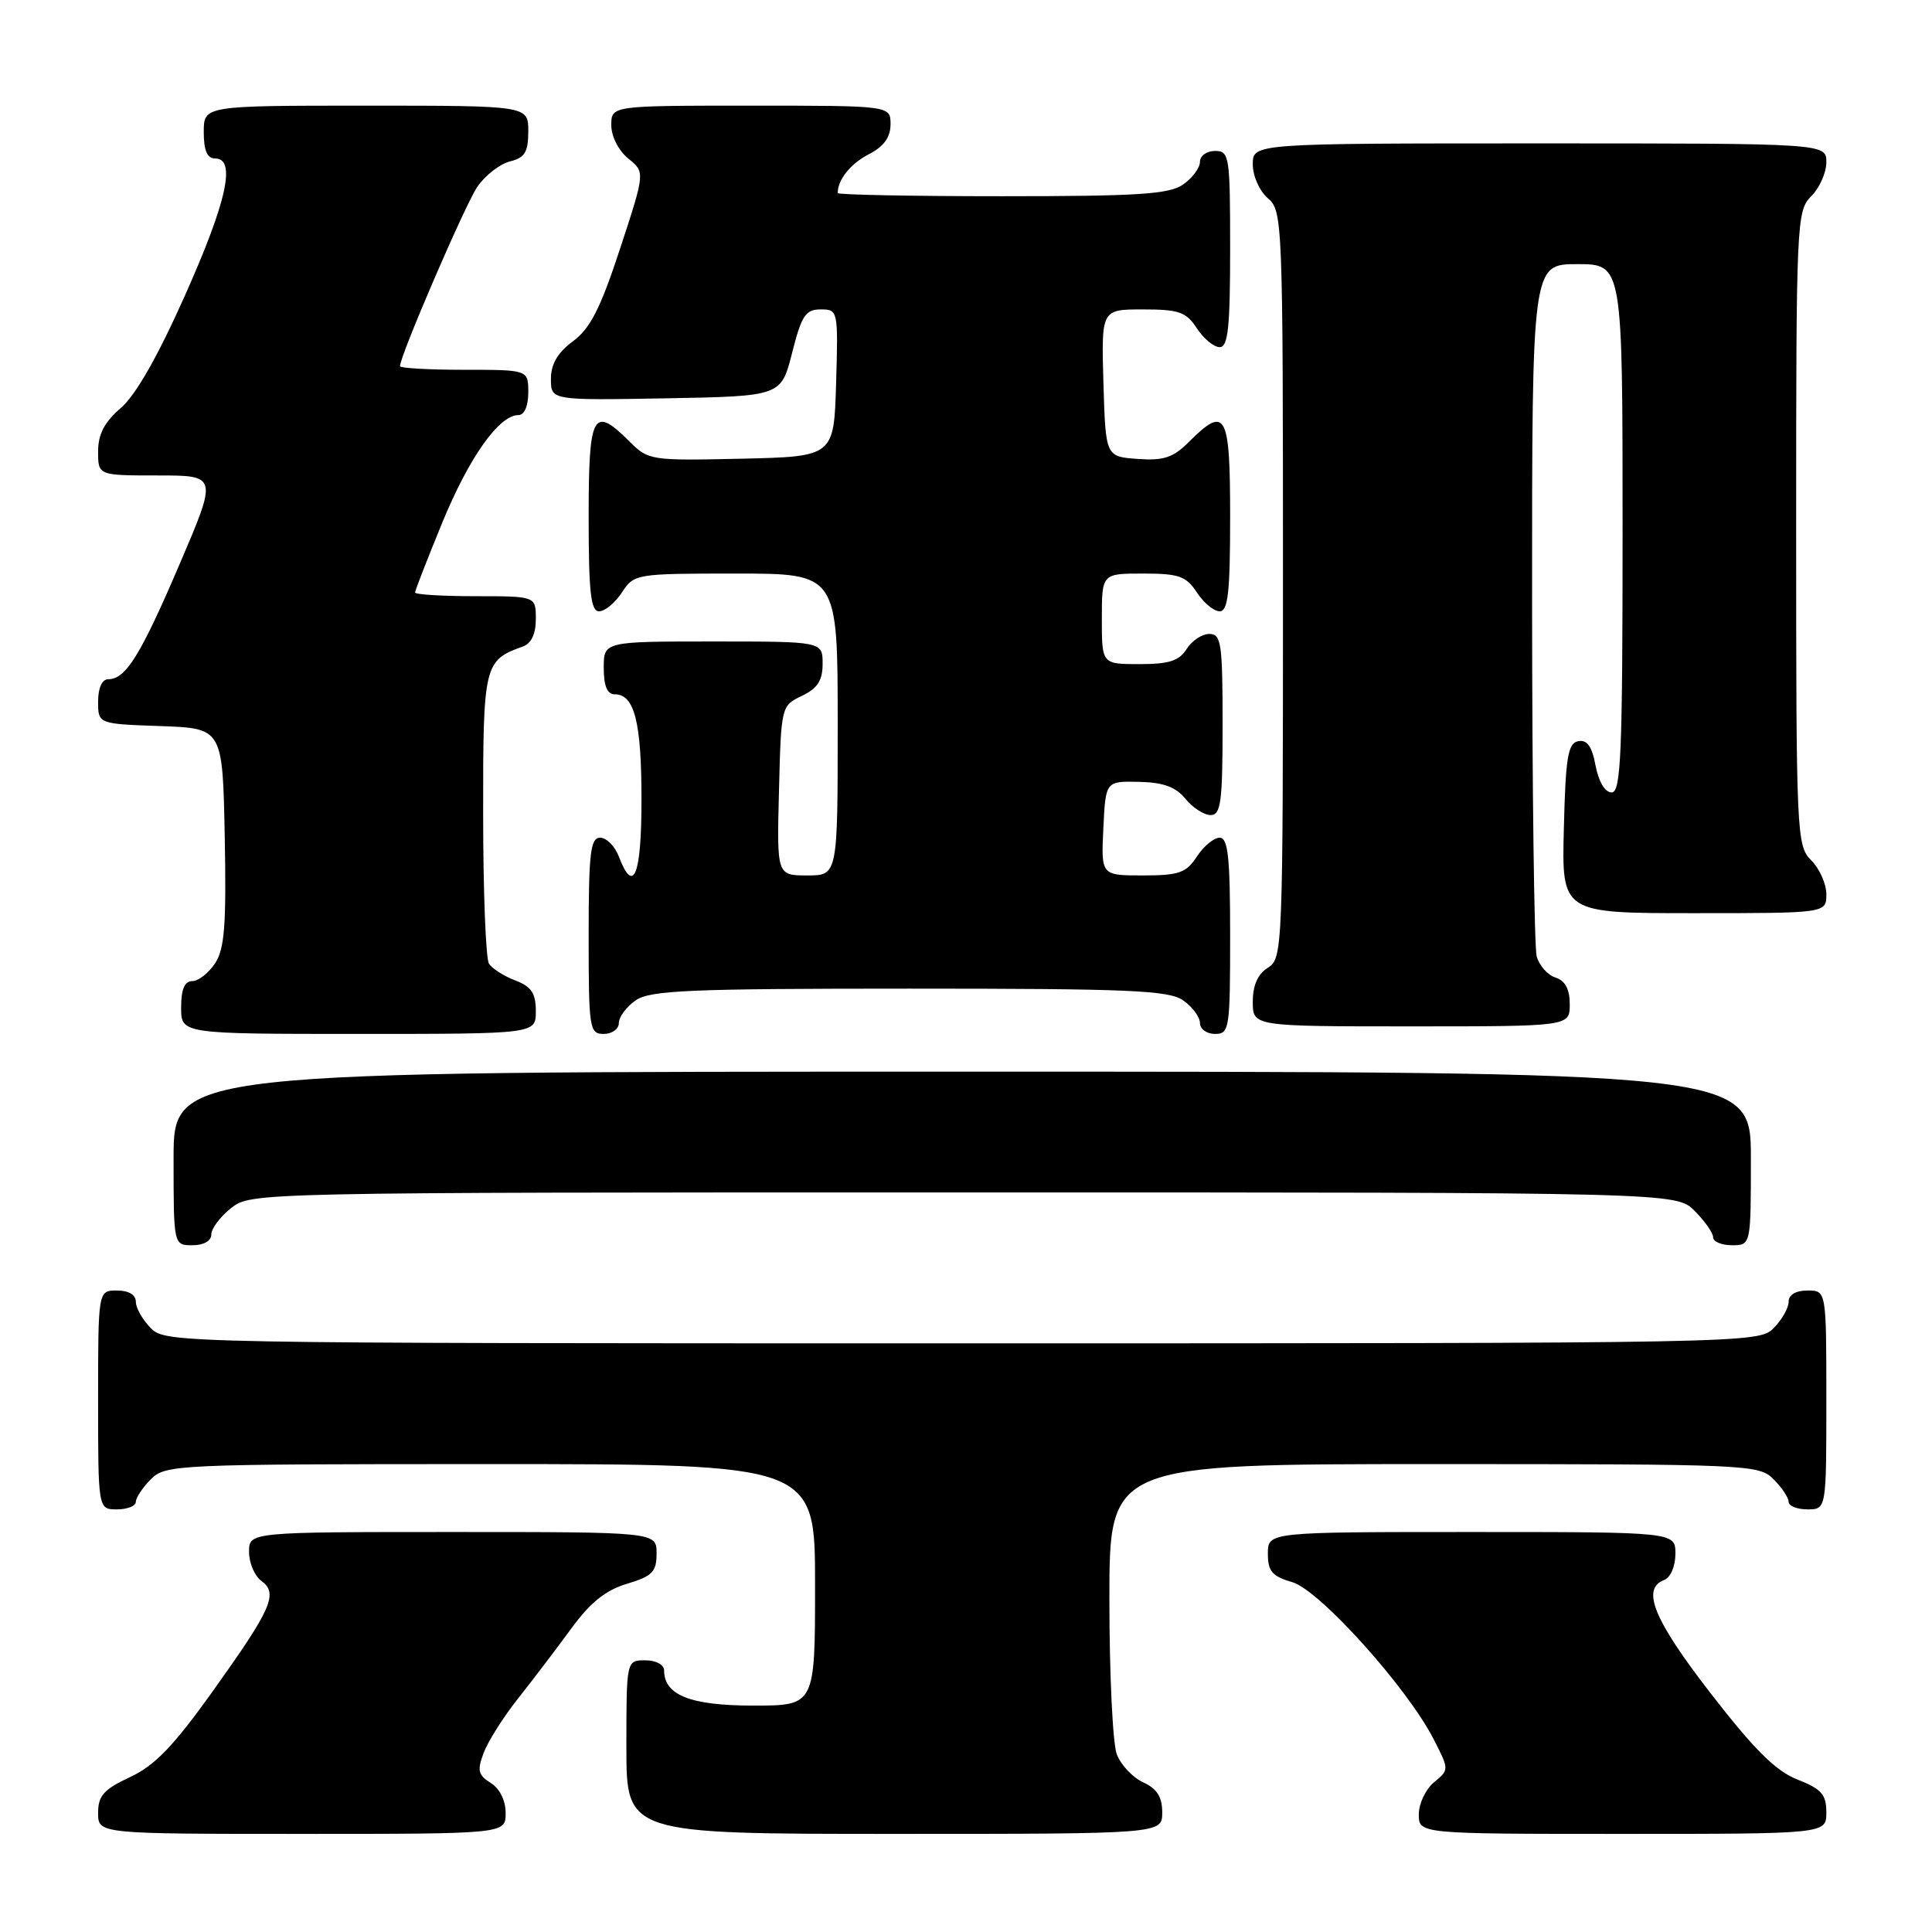 <?xml version="1.0" encoding="UTF-8" standalone="no"?>
<!DOCTYPE svg PUBLIC "-//W3C//DTD SVG 1.1//EN" "http://www.w3.org/Graphics/SVG/1.1/DTD/svg11.dtd" >
<svg xmlns="http://www.w3.org/2000/svg" xmlns:xlink="http://www.w3.org/1999/xlink" version="1.1" viewBox="0 0 256 256">
 <g >
 <path fill="currentColor"
d=" M 67.00 240.24 C 67.00 238.57 66.22 236.99 65.02 236.25 C 63.35 235.20 63.21 234.59 64.09 232.26 C 64.66 230.74 66.73 227.47 68.69 225.00 C 70.65 222.53 73.81 218.37 75.71 215.77 C 78.21 212.35 80.25 210.70 83.08 209.86 C 86.44 208.85 87.00 208.28 87.00 205.84 C 87.00 203.00 87.00 203.00 60.00 203.00 C 33.00 203.00 33.00 203.00 33.00 205.64 C 33.00 207.09 33.73 208.81 34.62 209.47 C 36.90 211.13 36.04 213.11 28.24 224.03 C 23.00 231.36 20.51 233.95 17.24 235.47 C 13.75 237.10 13.00 237.94 13.00 240.22 C 13.00 243.00 13.00 243.00 40.00 243.00 C 67.00 243.00 67.00 243.00 67.00 240.24 Z  M 154.00 240.16 C 154.00 238.10 153.31 237.01 151.48 236.17 C 150.09 235.54 148.52 233.86 147.98 232.45 C 147.44 231.03 147.00 221.80 147.00 211.93 C 147.00 194.00 147.00 194.00 190.00 194.00 C 231.67 194.00 233.06 194.06 235.00 196.00 C 236.10 197.10 237.00 198.45 237.00 199.00 C 237.00 199.55 238.12 200.00 239.50 200.00 C 242.00 200.00 242.00 200.00 242.00 185.50 C 242.00 171.00 242.00 171.00 239.50 171.00 C 237.94 171.00 237.00 171.57 237.00 172.50 C 237.00 173.32 236.10 174.90 235.00 176.00 C 233.03 177.97 231.67 178.00 127.50 178.00 C 23.33 178.00 21.97 177.97 20.00 176.00 C 18.90 174.90 18.00 173.32 18.00 172.50 C 18.00 171.57 17.06 171.00 15.50 171.00 C 13.00 171.00 13.00 171.00 13.00 185.50 C 13.00 200.00 13.00 200.00 15.50 200.00 C 16.88 200.00 18.00 199.55 18.00 199.00 C 18.00 198.45 18.90 197.10 20.00 196.00 C 21.94 194.06 23.33 194.00 65.00 194.00 C 108.00 194.00 108.00 194.00 108.00 210.00 C 108.00 226.00 108.00 226.00 99.83 226.00 C 91.50 226.00 88.00 224.62 88.00 221.35 C 88.00 220.58 86.93 220.00 85.50 220.00 C 83.00 220.00 83.00 220.00 83.00 231.50 C 83.00 243.00 83.00 243.00 118.50 243.00 C 154.00 243.00 154.00 243.00 154.00 240.16 Z  M 242.00 240.15 C 242.00 237.78 241.36 237.05 238.18 235.80 C 235.29 234.67 232.47 231.86 226.69 224.40 C 219.14 214.65 217.44 210.53 220.50 209.36 C 221.36 209.03 222.00 207.54 222.00 205.89 C 222.00 203.00 222.00 203.00 195.00 203.00 C 168.00 203.00 168.00 203.00 168.00 205.86 C 168.00 208.21 168.56 208.87 171.22 209.64 C 174.83 210.67 186.51 223.65 189.99 230.50 C 192.03 234.50 192.03 234.50 190.02 236.16 C 188.91 237.07 188.00 238.99 188.00 240.41 C 188.00 243.00 188.00 243.00 215.00 243.00 C 242.00 243.00 242.00 243.00 242.00 240.15 Z  M 28.00 163.57 C 28.00 162.79 29.19 161.21 30.63 160.07 C 33.26 158.01 33.68 158.00 127.68 158.00 C 222.09 158.00 222.09 158.00 224.55 160.45 C 225.90 161.80 227.00 163.38 227.00 163.95 C 227.00 164.53 228.12 165.00 229.50 165.00 C 232.00 165.00 232.00 165.00 232.00 153.50 C 232.00 142.00 232.00 142.00 127.50 142.00 C 23.00 142.00 23.00 142.00 23.00 153.50 C 23.00 165.00 23.00 165.00 25.50 165.00 C 27.00 165.00 28.00 164.43 28.00 163.57 Z  M 71.00 133.98 C 71.00 131.60 70.41 130.73 68.27 129.91 C 66.77 129.34 65.20 128.34 64.79 127.69 C 64.37 127.03 64.02 118.13 64.02 107.90 C 64.00 88.09 64.14 87.50 69.25 85.68 C 70.40 85.28 71.00 84.02 71.00 82.03 C 71.00 79.00 71.00 79.00 63.00 79.00 C 58.60 79.00 55.00 78.78 55.00 78.51 C 55.00 78.24 56.62 74.08 58.60 69.26 C 62.15 60.62 66.12 55.00 68.69 55.00 C 69.48 55.00 70.00 53.81 70.00 52.00 C 70.00 49.00 70.00 49.00 61.50 49.00 C 56.83 49.00 53.00 48.78 53.00 48.52 C 53.00 47.14 61.64 27.10 63.25 24.75 C 64.29 23.24 66.23 21.73 67.57 21.39 C 69.55 20.90 70.00 20.15 70.00 17.39 C 70.00 14.00 70.00 14.00 48.50 14.00 C 27.00 14.00 27.00 14.00 27.00 17.50 C 27.00 19.94 27.45 21.00 28.50 21.00 C 31.32 21.00 30.08 26.67 24.50 39.17 C 20.92 47.21 17.96 52.40 16.00 54.07 C 13.84 55.93 13.00 57.53 13.00 59.82 C 13.00 63.00 13.00 63.00 20.92 63.00 C 28.83 63.00 28.83 63.00 23.80 74.75 C 18.61 86.87 16.66 90.00 14.35 90.00 C 13.52 90.00 13.00 91.15 13.00 92.96 C 13.00 95.92 13.00 95.92 21.25 96.21 C 29.50 96.50 29.50 96.50 29.78 110.88 C 30.00 122.54 29.76 125.71 28.51 127.63 C 27.65 128.93 26.29 130.00 25.48 130.00 C 24.46 130.00 24.00 131.08 24.00 133.50 C 24.00 137.00 24.00 137.00 47.50 137.00 C 71.00 137.00 71.00 137.00 71.00 133.98 Z  M 82.00 135.56 C 82.00 134.76 83.00 133.41 84.22 132.56 C 86.13 131.22 91.30 131.00 120.50 131.00 C 149.70 131.00 154.87 131.22 156.78 132.56 C 158.00 133.41 159.00 134.76 159.00 135.56 C 159.00 136.35 159.90 137.00 161.00 137.00 C 162.90 137.00 163.00 136.33 163.00 124.00 C 163.00 113.59 162.72 111.00 161.62 111.00 C 160.85 111.00 159.49 112.12 158.59 113.50 C 157.17 115.67 156.22 116.00 151.43 116.00 C 145.90 116.00 145.90 116.00 146.20 109.75 C 146.50 103.50 146.50 103.50 150.92 103.60 C 154.16 103.67 155.80 104.27 157.08 105.85 C 158.04 107.03 159.54 108.00 160.41 108.00 C 161.77 108.00 162.00 106.30 162.00 96.00 C 162.00 85.21 161.82 84.00 160.24 84.00 C 159.27 84.00 157.92 84.90 157.23 86.00 C 156.25 87.57 154.90 88.00 150.99 88.00 C 146.00 88.00 146.00 88.00 146.00 82.00 C 146.00 76.00 146.00 76.00 151.48 76.00 C 156.22 76.00 157.17 76.34 158.59 78.50 C 159.49 79.88 160.85 81.00 161.62 81.00 C 162.72 81.00 163.00 78.48 163.00 68.50 C 163.00 54.71 162.43 53.66 157.53 58.56 C 155.45 60.64 154.19 61.06 150.74 60.81 C 146.50 60.50 146.50 60.50 146.21 50.75 C 145.93 41.00 145.93 41.00 151.44 41.00 C 156.22 41.00 157.17 41.33 158.59 43.50 C 159.49 44.88 160.85 46.00 161.62 46.00 C 162.72 46.00 163.00 43.41 163.00 33.00 C 163.00 20.67 162.90 20.00 161.00 20.00 C 159.90 20.00 159.00 20.65 159.00 21.44 C 159.00 22.24 158.00 23.59 156.78 24.44 C 154.93 25.74 150.87 26.00 132.78 26.00 C 120.80 26.00 111.00 25.81 111.00 25.58 C 111.00 23.81 112.70 21.69 115.12 20.44 C 117.12 19.41 118.00 18.19 118.00 16.47 C 118.00 14.00 118.00 14.00 99.50 14.00 C 81.00 14.00 81.00 14.00 81.00 16.59 C 81.00 18.07 81.96 19.96 83.24 21.00 C 85.49 22.81 85.49 22.81 82.17 32.93 C 79.57 40.85 78.22 43.52 75.93 45.21 C 73.89 46.72 73.00 48.24 73.00 50.21 C 73.00 53.05 73.00 53.05 88.25 52.78 C 103.50 52.50 103.50 52.50 104.96 46.75 C 106.21 41.81 106.74 41.00 108.74 41.00 C 111.04 41.00 111.07 41.12 110.79 50.75 C 110.50 60.50 110.50 60.50 98.24 60.78 C 86.27 61.05 85.91 61.00 83.44 58.53 C 78.58 53.67 78.00 54.72 78.00 68.50 C 78.00 78.48 78.28 81.00 79.38 81.00 C 80.15 81.00 81.51 79.88 82.41 78.50 C 84.02 76.04 84.25 76.00 97.52 76.00 C 111.00 76.00 111.00 76.00 111.00 96.00 C 111.00 116.00 111.00 116.00 106.97 116.00 C 102.93 116.00 102.93 116.00 103.22 104.76 C 103.50 93.60 103.52 93.51 106.25 92.21 C 108.33 91.21 109.00 90.17 109.00 87.95 C 109.00 85.00 109.00 85.00 94.50 85.00 C 80.00 85.00 80.00 85.00 80.00 88.50 C 80.00 90.91 80.46 92.00 81.46 92.00 C 84.07 92.00 85.00 95.66 85.00 105.93 C 85.00 116.01 83.96 118.64 82.00 113.50 C 81.48 112.12 80.36 111.00 79.52 111.00 C 78.24 111.00 78.00 113.02 78.00 124.00 C 78.00 136.33 78.10 137.00 80.00 137.00 C 81.10 137.00 82.00 136.35 82.00 135.56 Z  M 208.00 133.07 C 208.00 131.07 207.40 129.94 206.11 129.53 C 205.07 129.20 203.95 127.94 203.62 126.72 C 203.29 125.50 203.02 104.36 203.01 79.75 C 203.00 35.00 203.00 35.00 209.00 35.00 C 215.00 35.00 215.00 35.00 215.00 70.00 C 215.00 99.96 214.79 105.00 213.55 105.00 C 212.67 105.00 211.83 103.58 211.42 101.45 C 210.95 98.90 210.30 97.99 209.13 98.21 C 207.76 98.47 207.45 100.31 207.22 109.76 C 206.93 121.00 206.93 121.00 224.47 121.00 C 242.00 121.00 242.00 121.00 242.00 118.50 C 242.00 117.12 241.10 115.10 240.00 114.00 C 238.06 112.06 238.00 110.67 238.00 70.00 C 238.00 29.33 238.06 27.94 240.00 26.00 C 241.10 24.90 242.00 22.88 242.00 21.50 C 242.00 19.00 242.00 19.00 204.00 19.00 C 166.00 19.00 166.00 19.00 166.00 21.78 C 166.00 23.32 166.89 25.32 168.00 26.27 C 169.95 27.94 170.00 29.22 170.00 77.48 C 170.00 125.90 169.96 127.01 168.00 128.23 C 166.66 129.07 166.00 130.56 166.00 132.74 C 166.00 136.00 166.00 136.00 187.00 136.00 C 208.00 136.00 208.00 136.00 208.00 133.07 Z "/>
</g>
</svg>